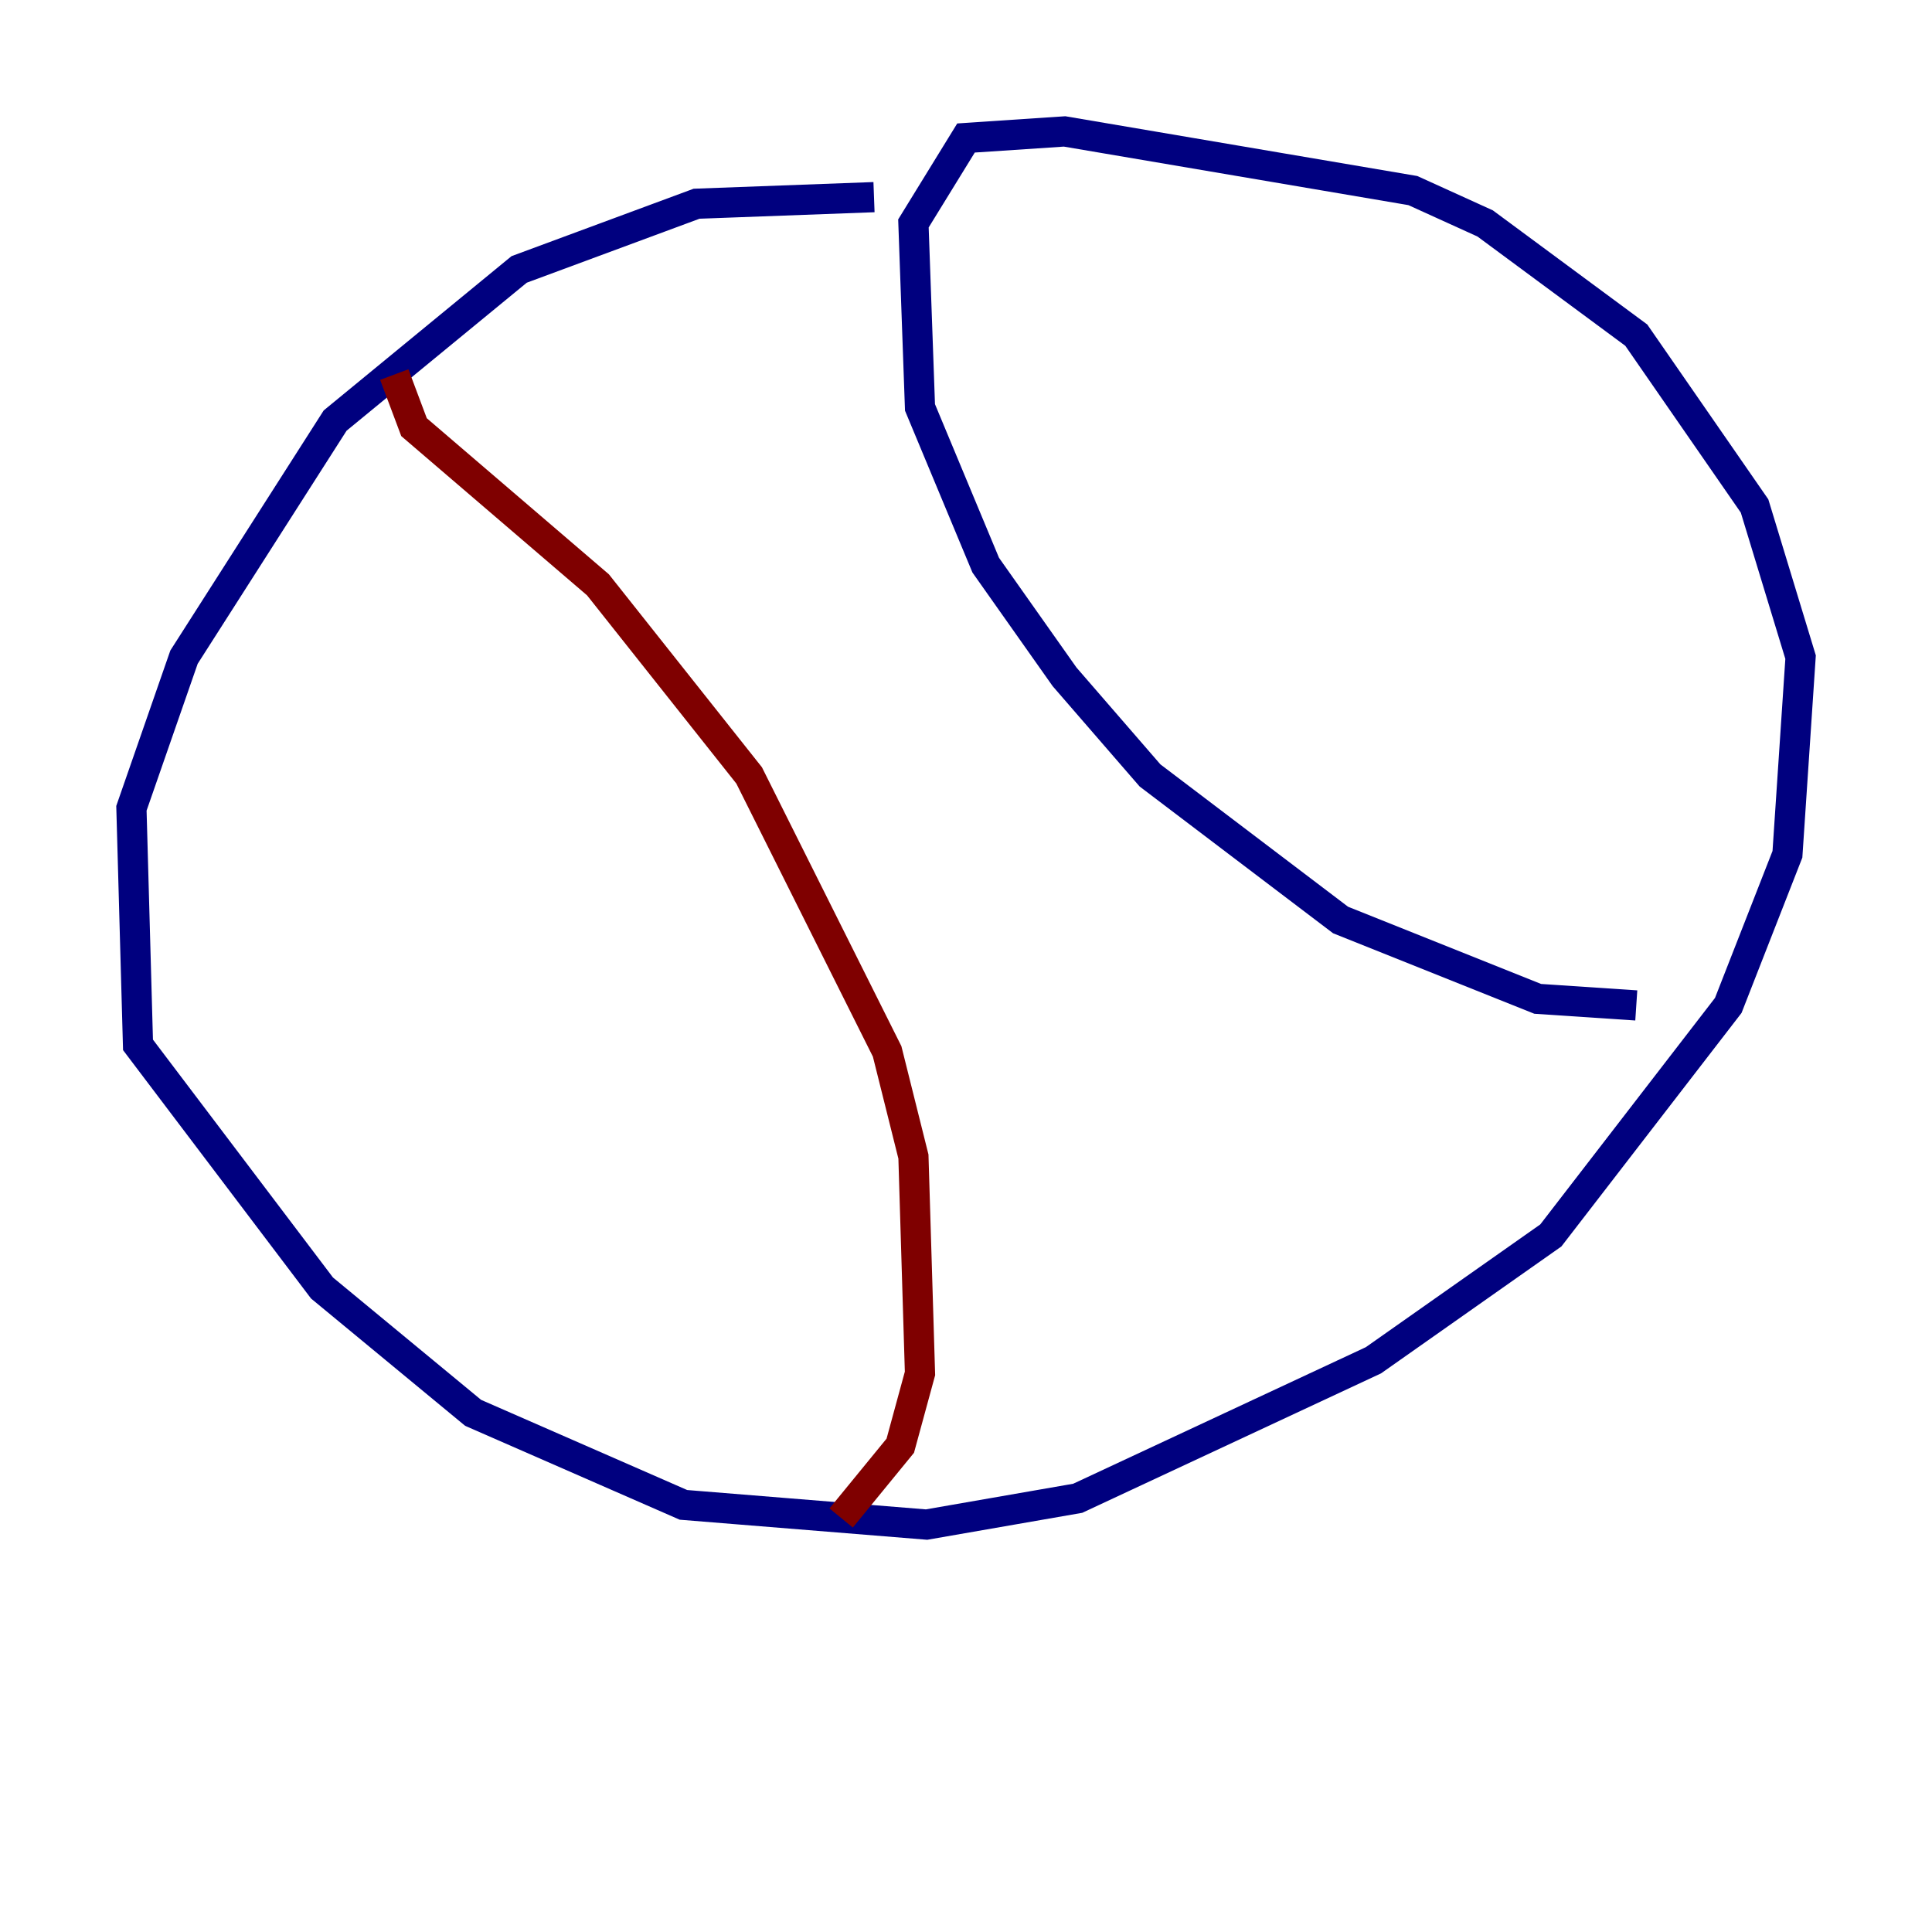 <?xml version="1.0" encoding="utf-8" ?>
<svg baseProfile="tiny" height="128" version="1.2" viewBox="0,0,128,128" width="128" xmlns="http://www.w3.org/2000/svg" xmlns:ev="http://www.w3.org/2001/xml-events" xmlns:xlink="http://www.w3.org/1999/xlink"><defs /><polyline fill="none" points="57.905,13.061 46.15,13.497 34.395,17.85 22.204,27.864 12.191,43.537 8.707,53.551 9.143,69.225 21.333,85.333 31.347,93.605 45.279,99.701 61.388,101.007 71.401,99.265 90.993,90.122 102.748,81.85 114.503,66.612 118.422,56.599 119.293,43.537 116.245,33.524 108.408,22.204 98.395,14.803 93.605,12.626 70.531,8.707 64.0,9.143 60.517,14.803 60.952,26.993 65.306,37.442 70.531,44.843 76.191,51.374 88.816,60.952 101.878,66.177 108.408,66.612" stroke="#00007f" stroke-width="2" /><polyline fill="none" points="26.122,24.816 27.429,28.299 39.619,38.748 49.633,51.374 58.776,69.66 60.517,76.626 60.952,90.993 59.646,95.782 55.728,100.571" stroke="#7f0000" stroke-width="2" /></svg>